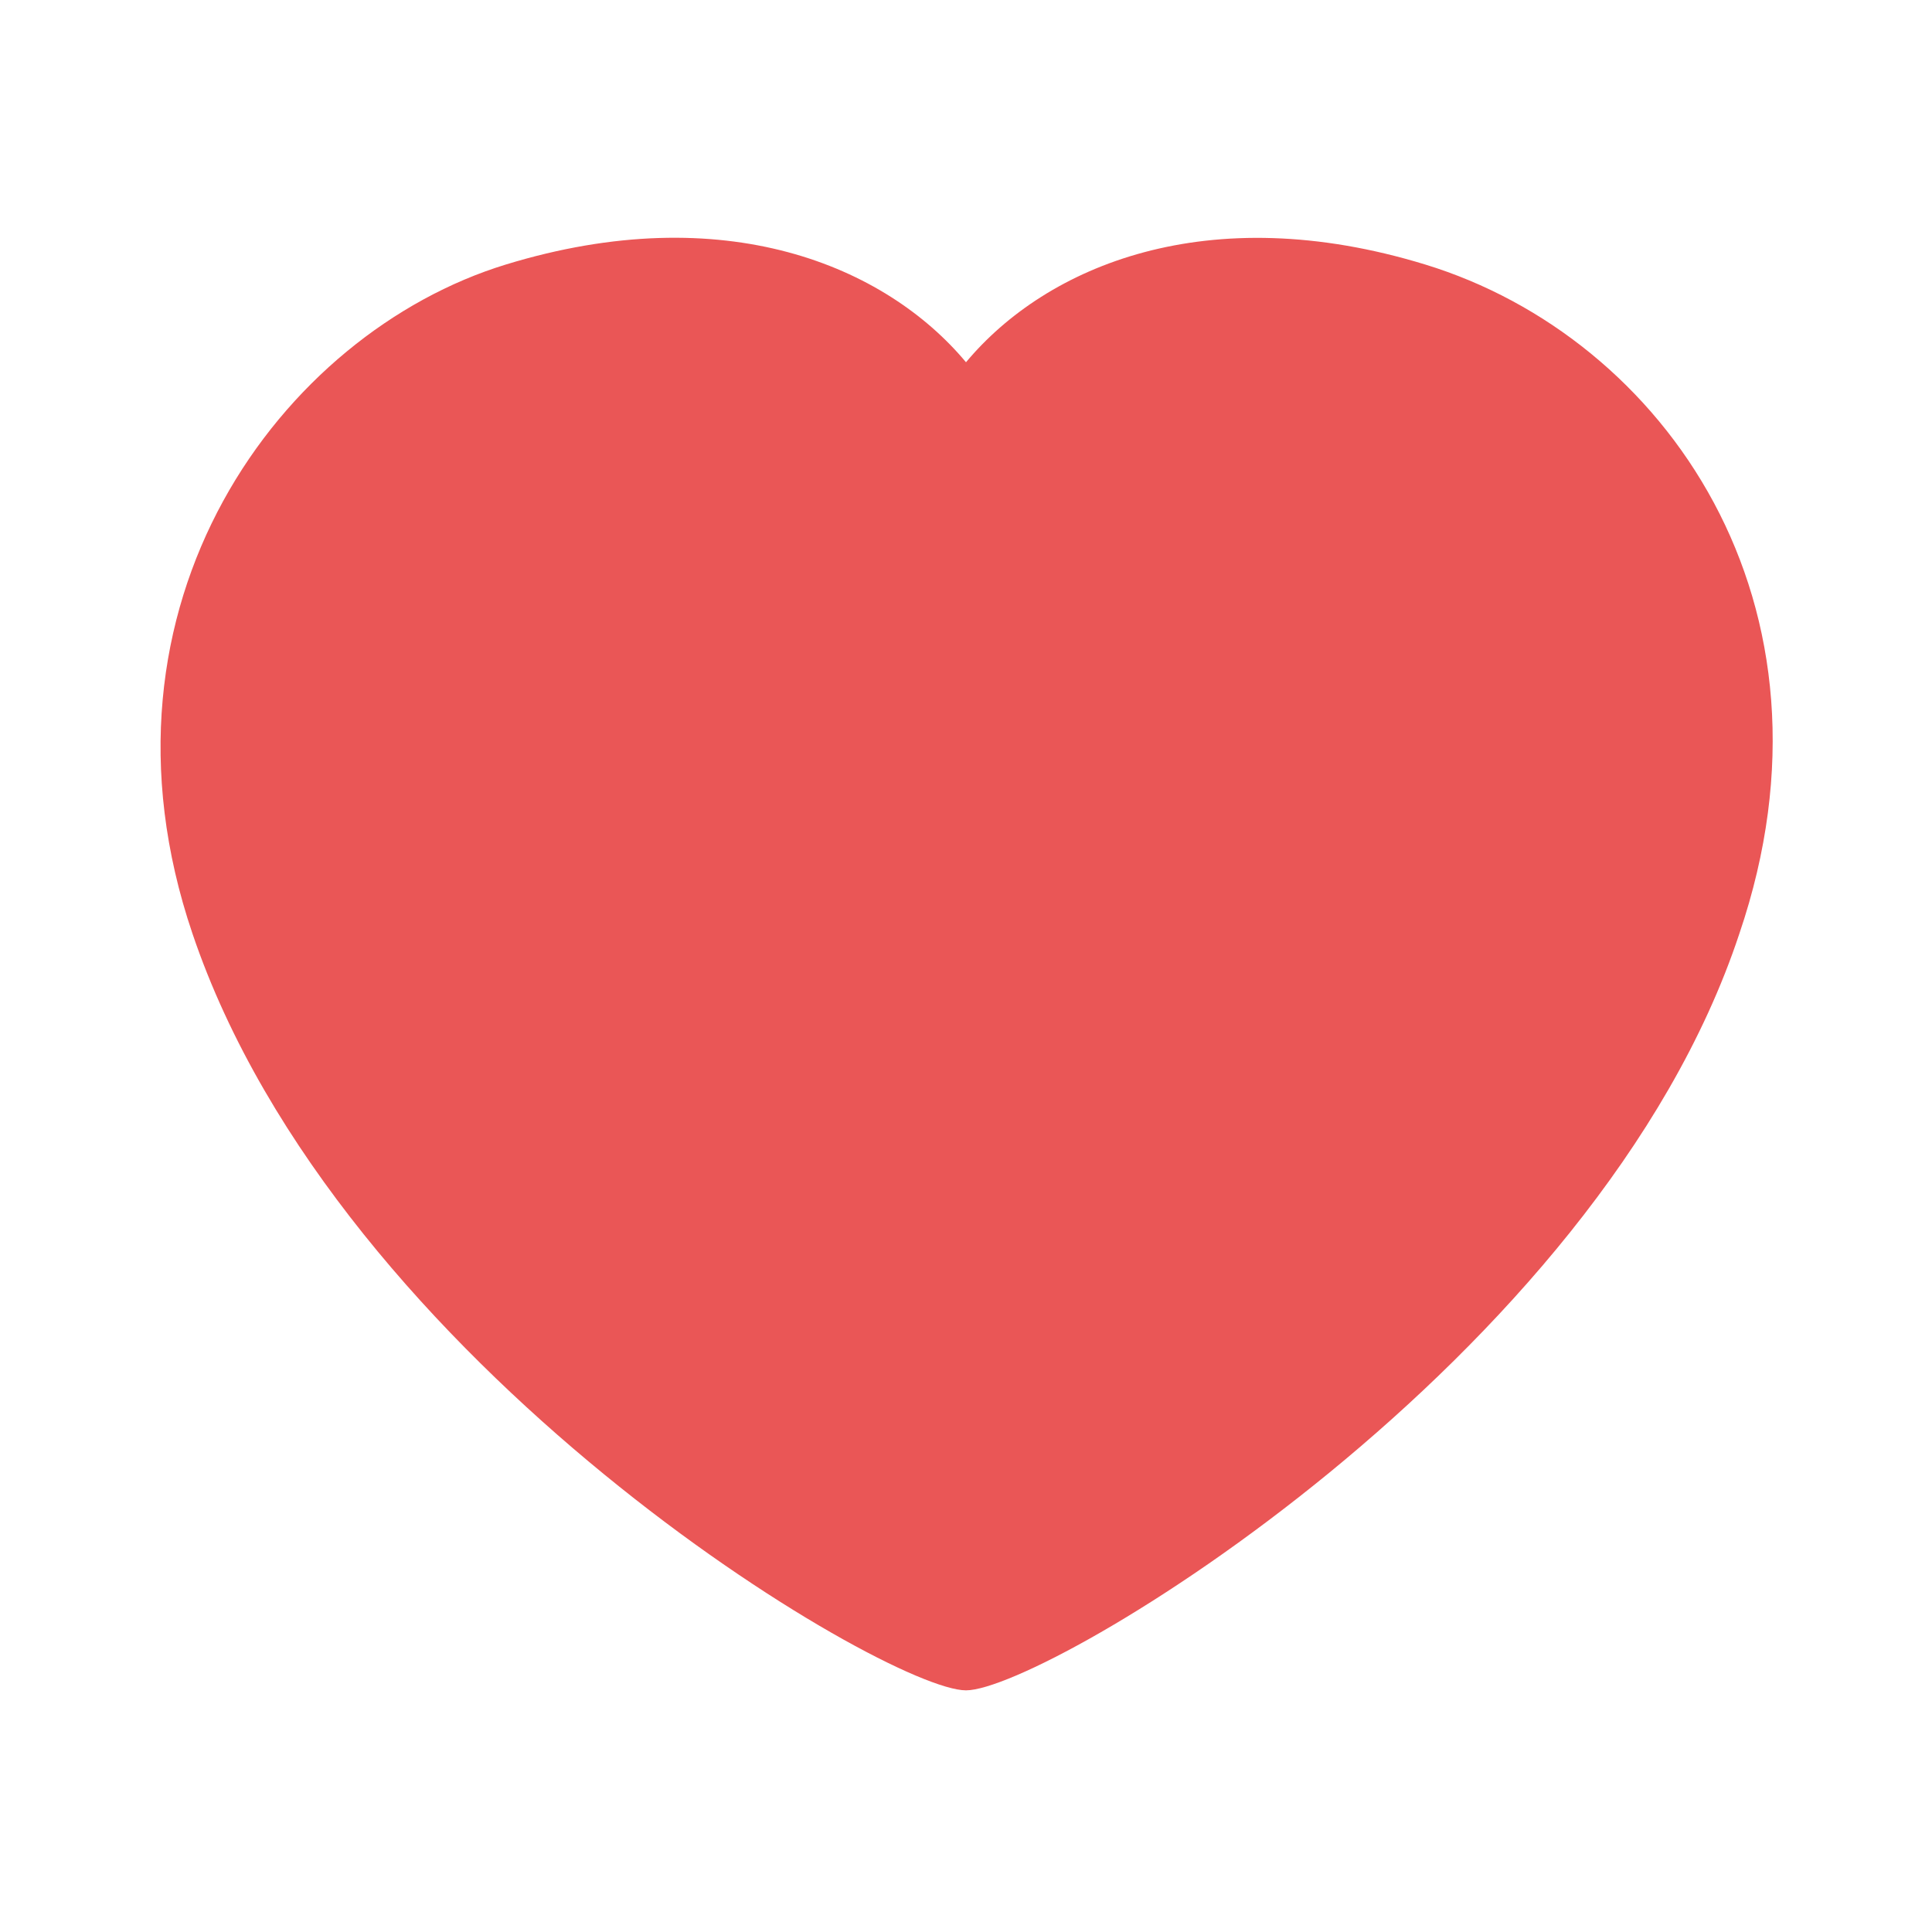 <svg width="24" height="24" viewBox="0 0 24 24" fill="none" xmlns="http://www.w3.org/2000/svg">
<path fill-rule="evenodd" clip-rule="evenodd" d="M2.391 11.598C1 7.5 3.5 4.138 6.284 3.286C9 2.455 11 3.302 12 4.5C13 3.302 15 2.458 17.705 3.286C20.671 4.194 23 7.5 21.607 11.598C19.849 16.908 13 20.998 12 20.998C11 20.998 4.208 16.97 2.391 11.598Z" fill="#EA5656"/>
</svg>
